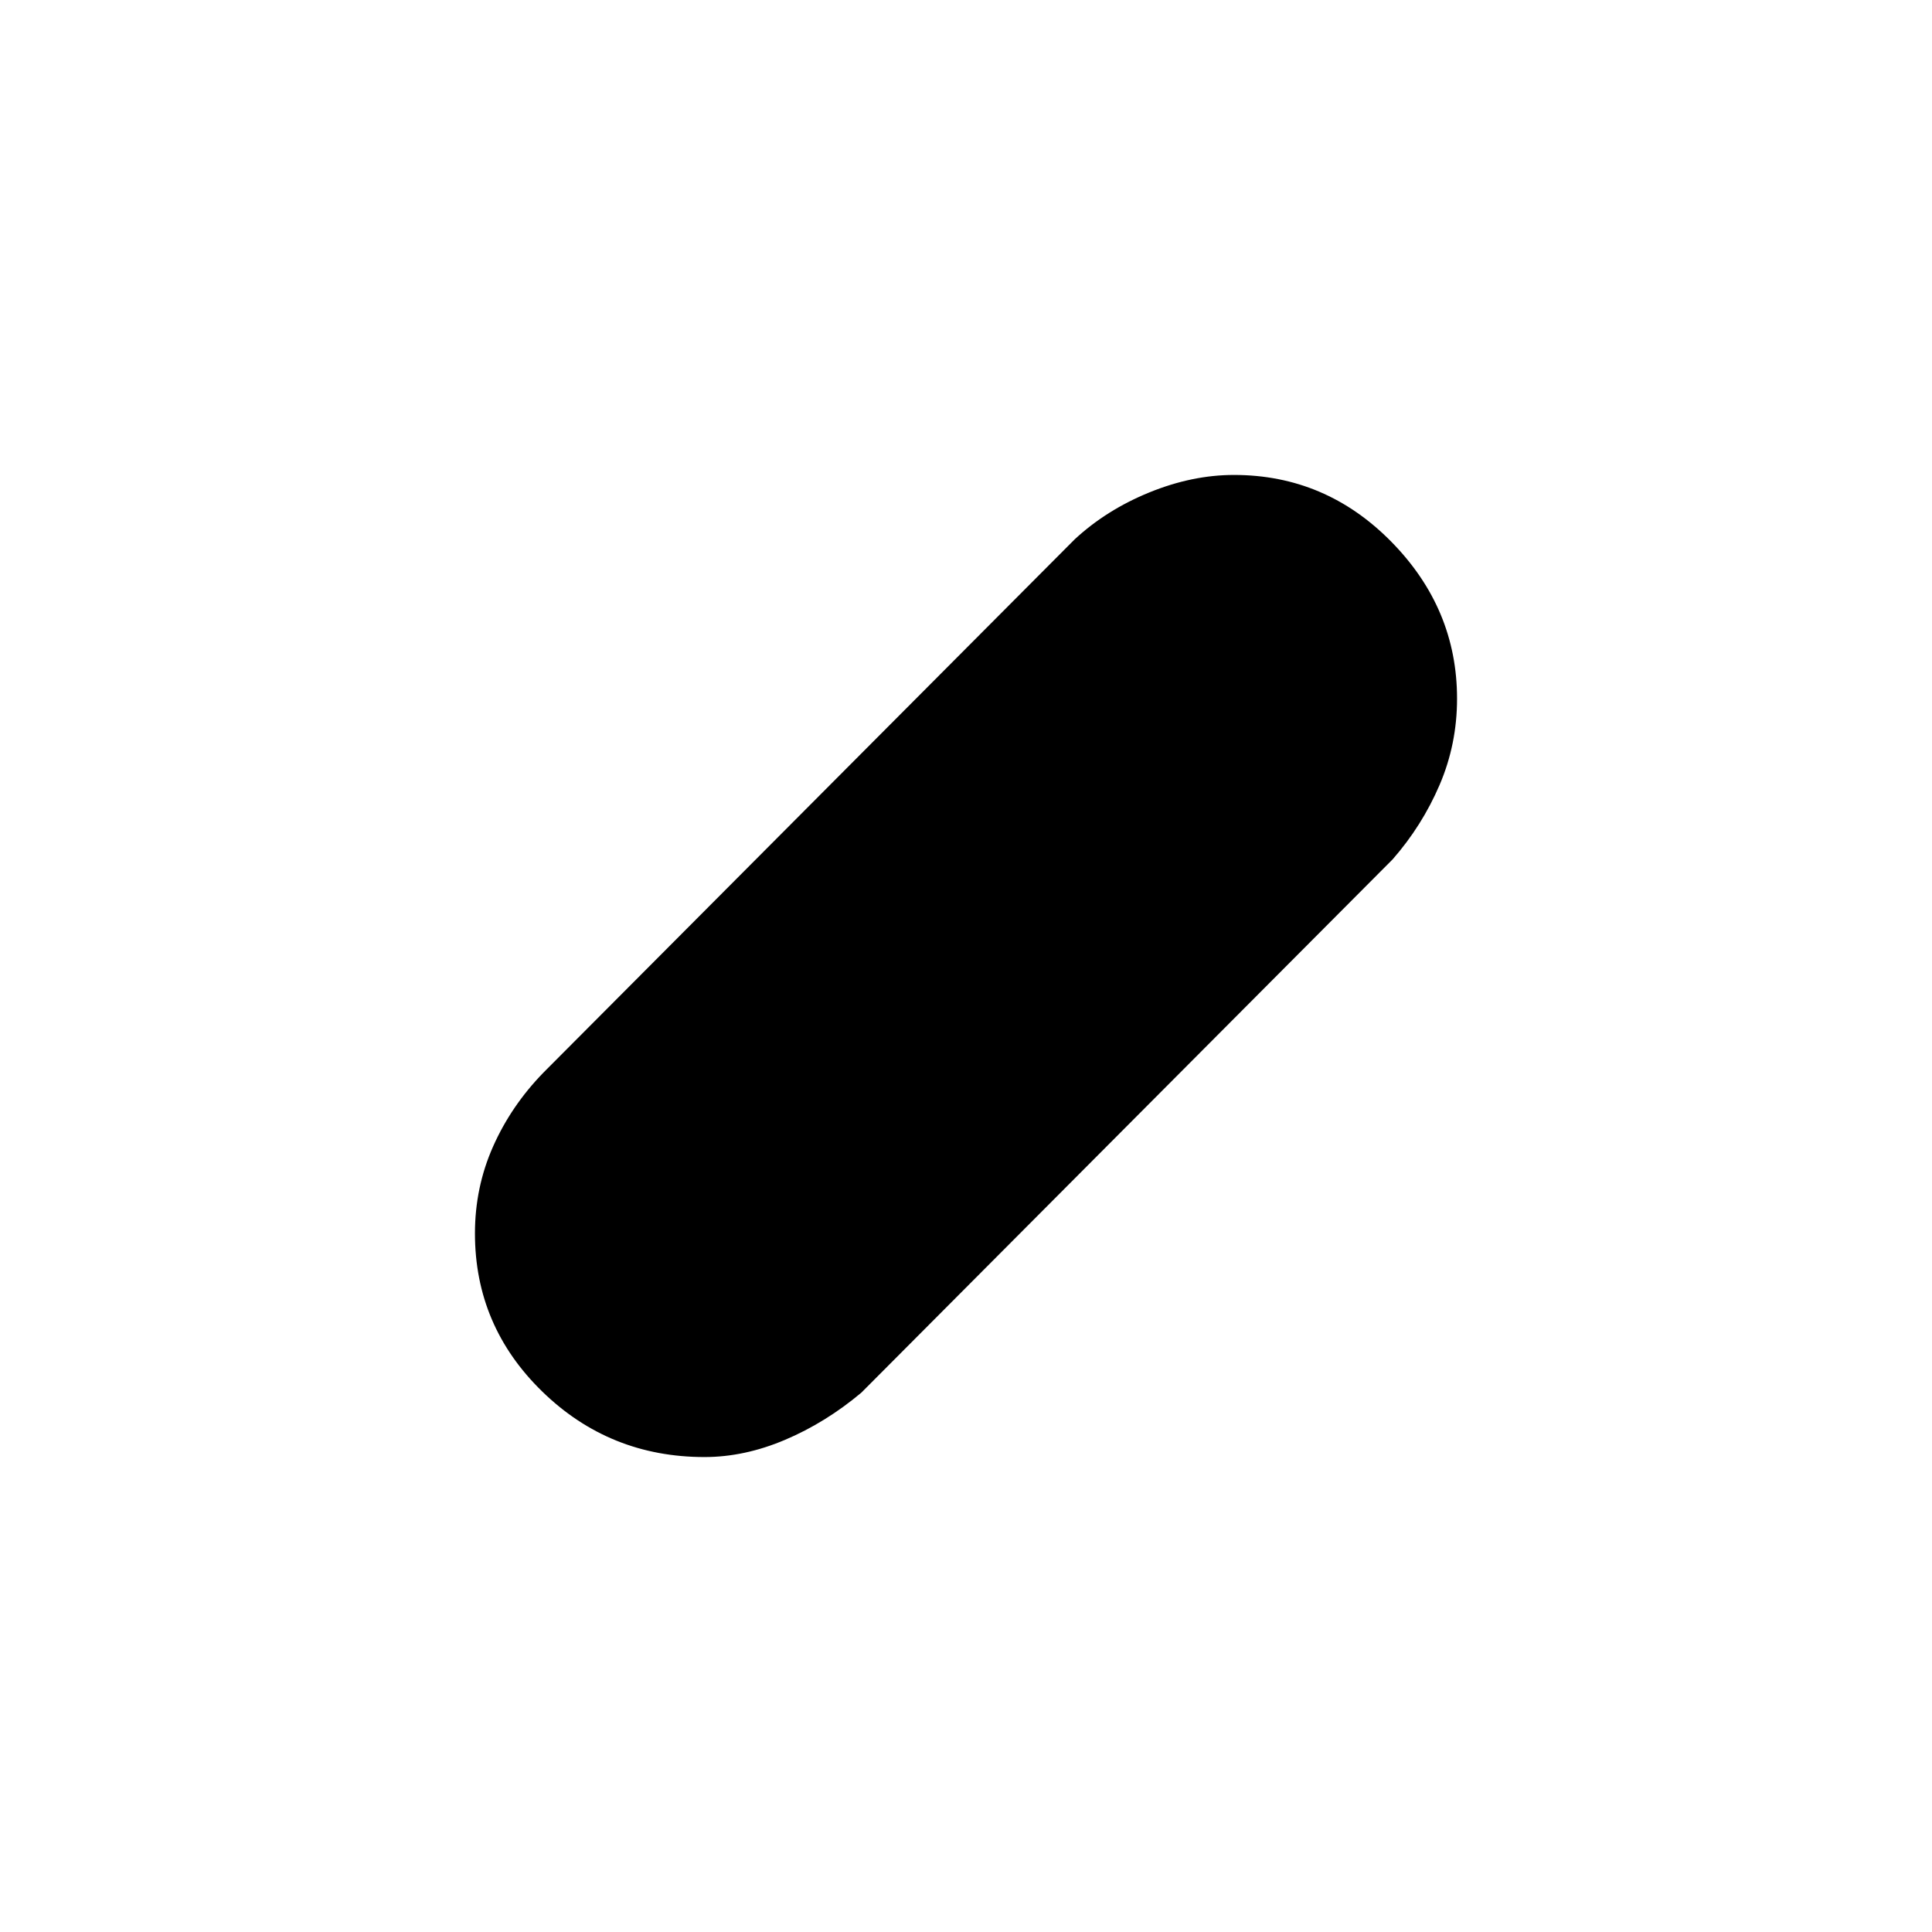 <svg xmlns="http://www.w3.org/2000/svg" height="48" viewBox="0 -960 960 960" width="48"><path d="M350.08-236q-47.19 0-80.64-32.55Q236-301.11 236-347.11q0-22.89 8.98-43.14Q253.95-410.5 270-427l264-265q15.78-14.63 37.11-23.32 21.33-8.68 42.04-8.68 45.55 0 78.2 33.2Q724-657.6 724-612.84q0 22.63-8.68 42.87Q706.63-549.72 692-533L428-268q-17.8 14.93-37.95 23.46-20.14 8.54-39.97 8.54Z"/></svg>